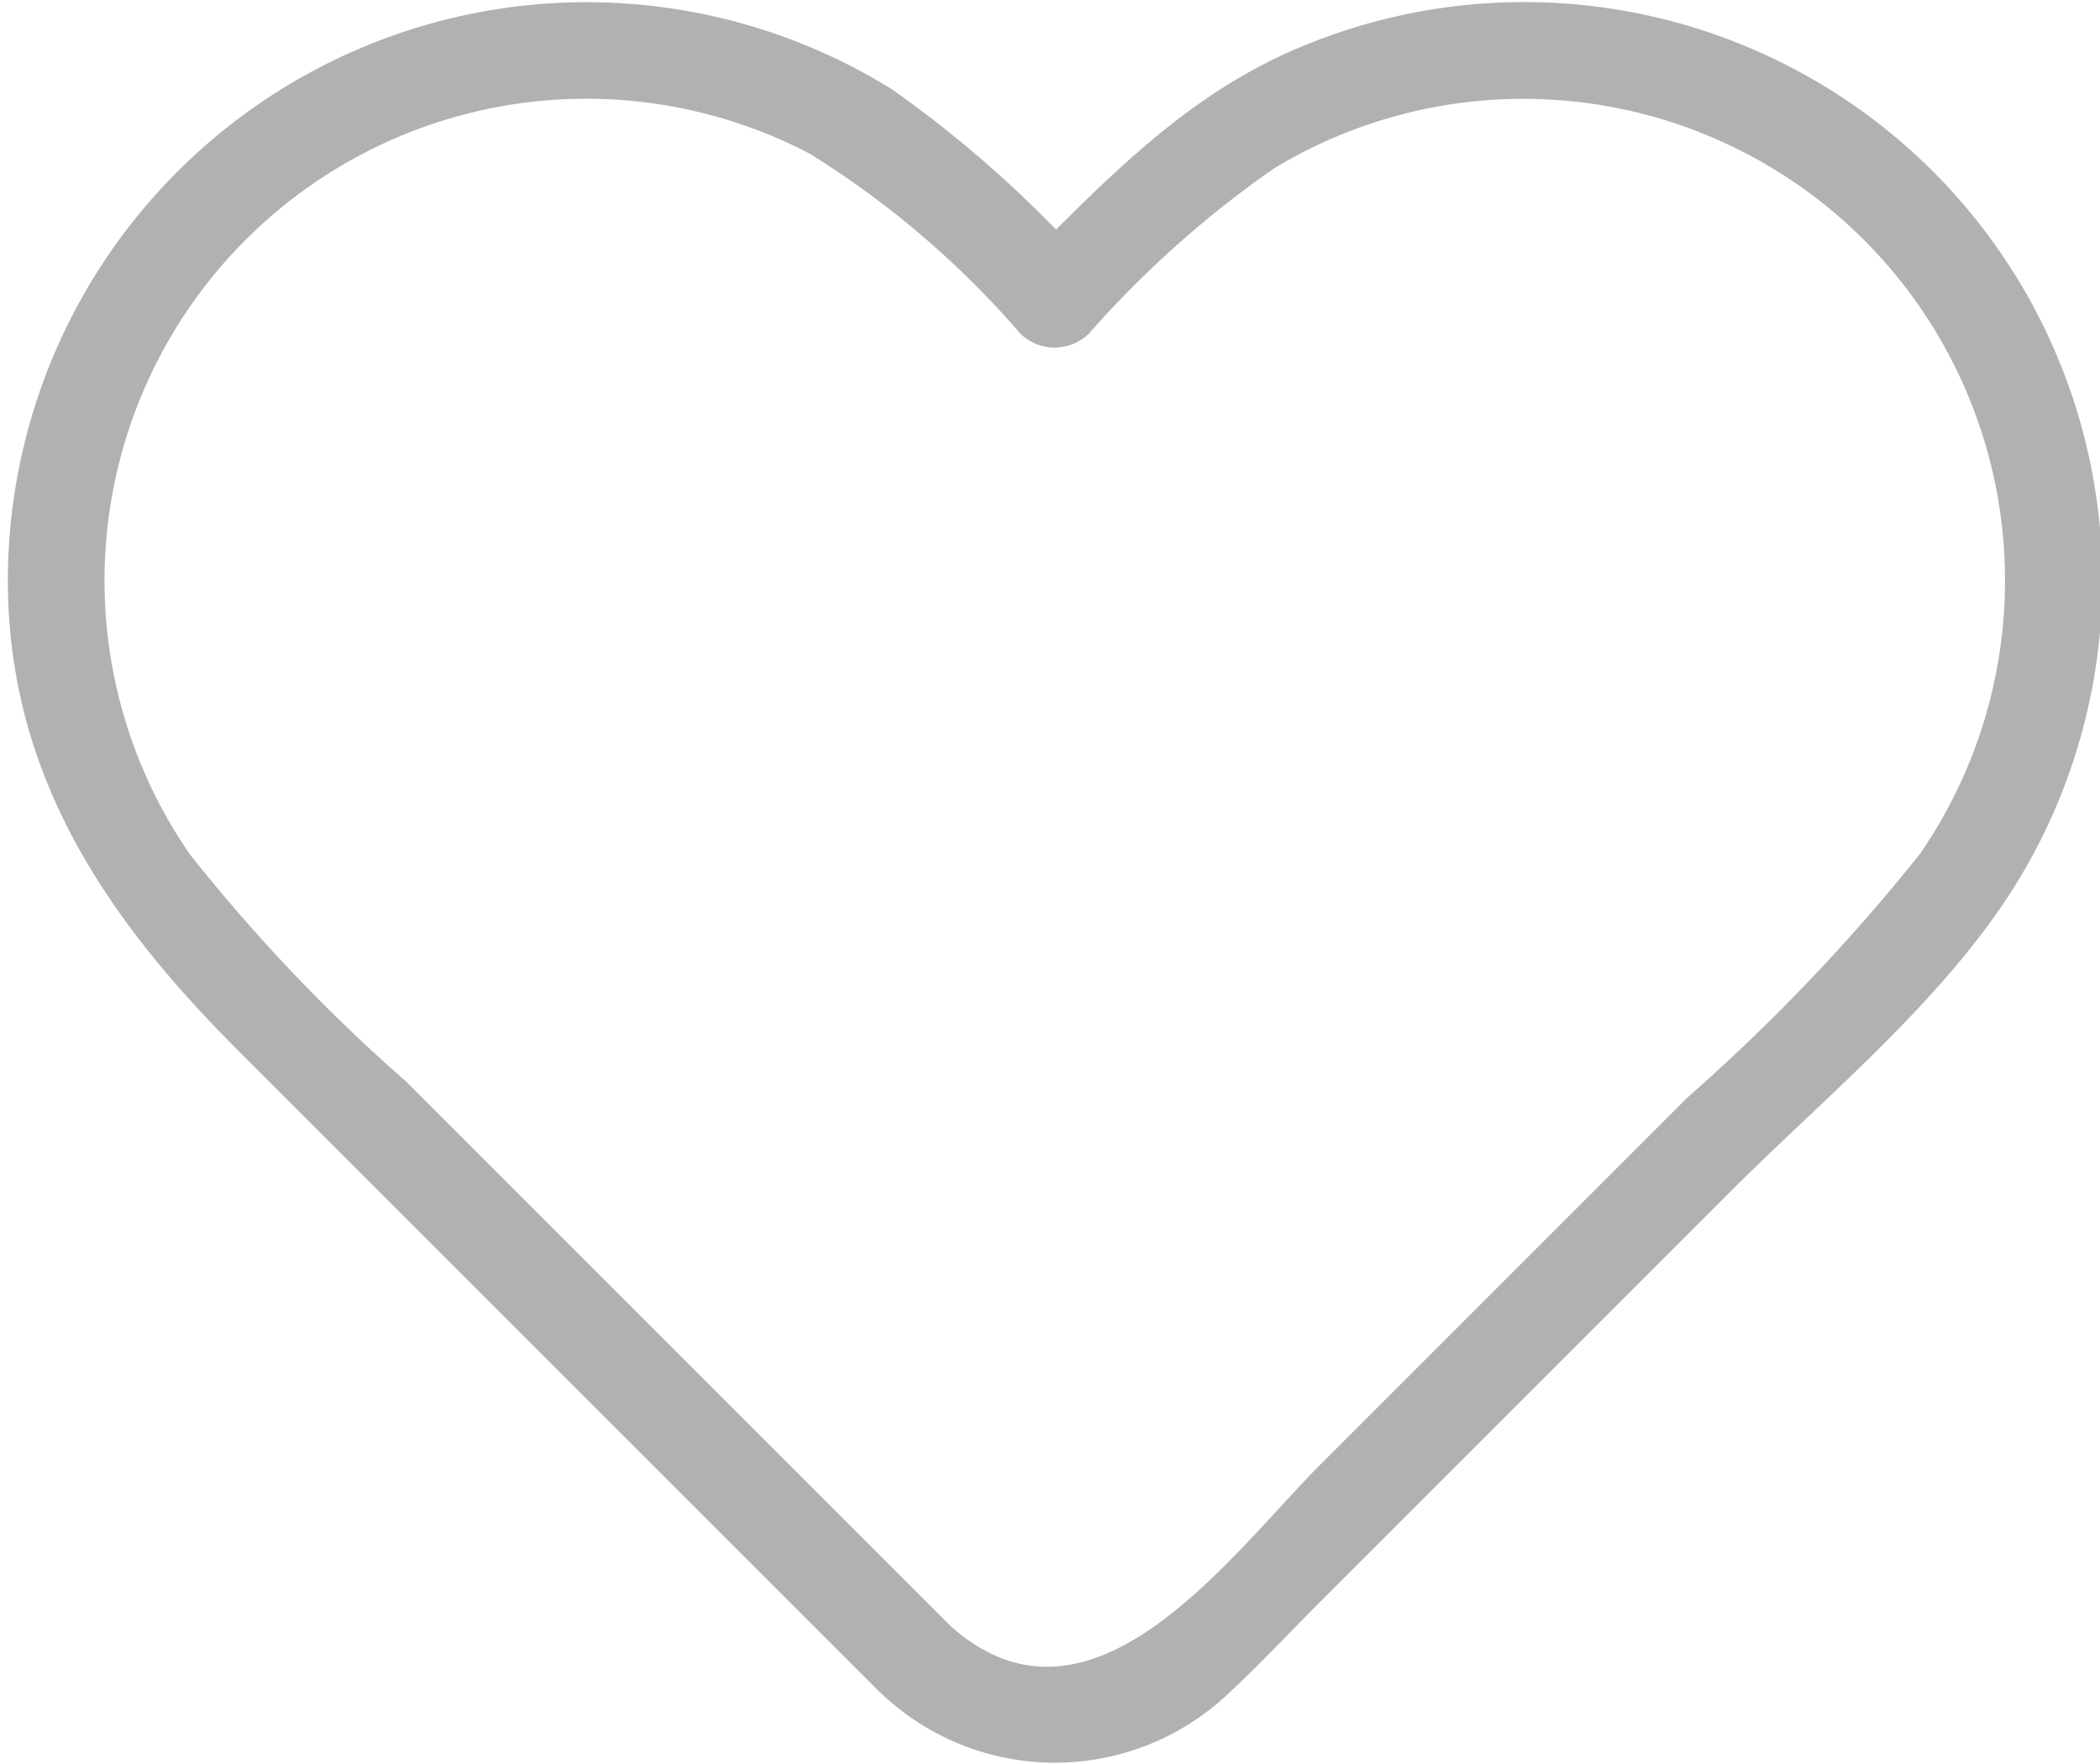 <svg xmlns="http://www.w3.org/2000/svg" width="40.785" height="34.255" viewBox="0 0 40.785 34.255">
  <g id="Сгруппировать_89" data-name="Сгруппировать 89" transform="translate(-397.884 -2200.069)">
    <g id="Сгруппировать_88" data-name="Сгруппировать 88">
      <g id="Сгруппировать_87" data-name="Сгруппировать 87">
        <g id="Сгруппировать_86" data-name="Сгруппировать 86">
          <g id="Сгруппировать_85" data-name="Сгруппировать 85">
            <path id="Контур_95" data-name="Контур 95" d="M414.975,2232.935a4.9,4.9,0,0,0,6.793,0c.6-.558,1.166-1.166,1.747-1.747l7.991-7.991c1.918-1.918,4.327-3.861,5.7-6.239a11.229,11.229,0,0,0-14.1-15.96c-2.2.926-3.752,2.571-5.4,4.22h1.33a22.581,22.581,0,0,0-3.822-3.41,11.24,11.24,0,0,0-17.176,9.73c.07,3.7,1.974,6.437,4.466,8.929l7.049,7.049,5.423,5.422a.941.941,0,0,0,1.33-1.33l-10.523-10.523a33.685,33.685,0,0,1-4.213-4.426,9.357,9.357,0,0,1,12.031-13.61,17.757,17.757,0,0,1,4.1,3.5.953.953,0,0,0,1.33,0,19.969,19.969,0,0,1,3.605-3.215,9.355,9.355,0,0,1,12.531,13.326,37.214,37.214,0,0,1-4.52,4.733l-7.088,7.088c-1.794,1.794-4.5,5.65-7.258,3.128C415.413,2230.79,414.079,2232.116,414.975,2232.935Z" fill="#b2b1b1"/>
          </g>
        </g>
      </g>
    </g>
    <rect id="Прямоугольник_55" data-name="Прямоугольник 55" width="34.255" height="34.255" transform="translate(397.884 2200.069)" fill="none"/>
  </g>
</svg>
